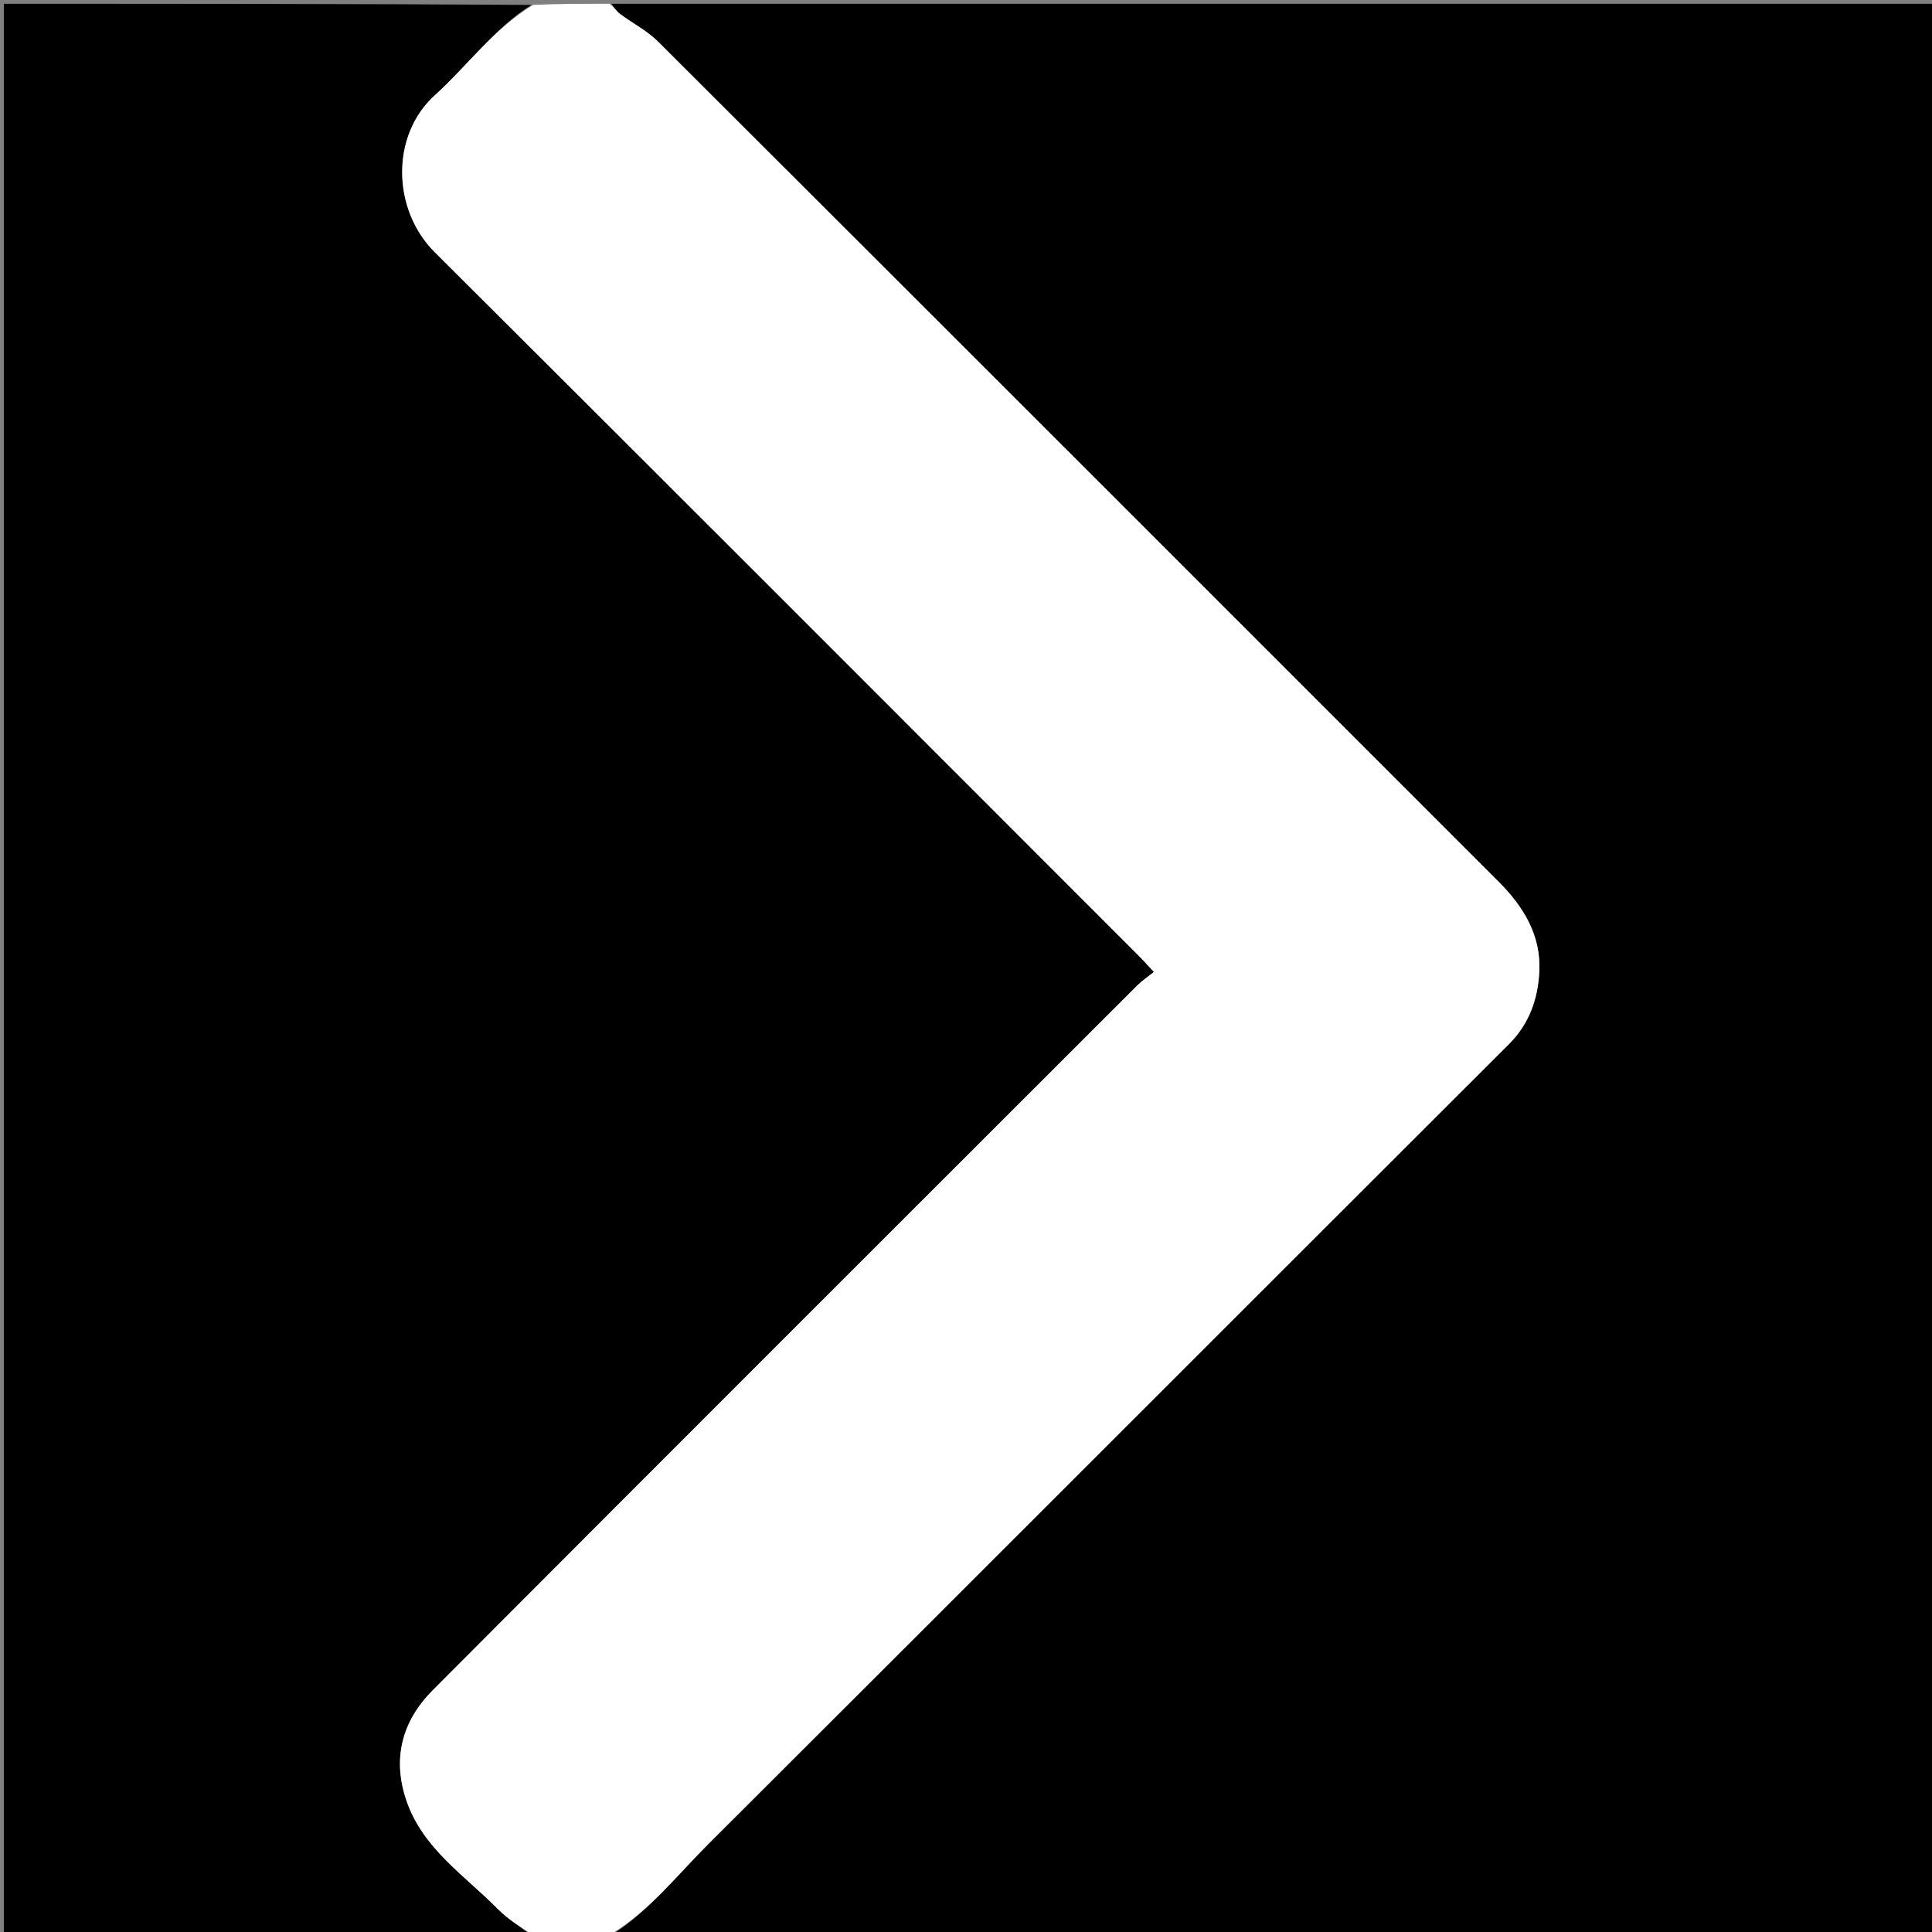 <svg version="1.1" id="Layer_1" xmlns="http://www.w3.org/2000/svg" xmlns:xlink="http://www.w3.org/1999/xlink" x="0px" y="0px"
	 width="100%" viewBox="0 0 512 512" enable-background="new 0 0 512 512" xml:space="preserve">
<rect x="0" y="0" width="512" height="512" fill="#808080" stroke="none"/>
<path fill="#000000" opacity="1" stroke="none" 
	d="
M162,1 
	C278.959,1 395.917,1 512.938,1 
	C512.938,171.565 512.938,342.129 512.938,513 
	C396.31,513 279.62,513 162.175,512.696 
	C172.012,506.518 179.371,497.013 187.721,488.683 
	C258.479,418.092 329.094,347.356 399.839,276.752 
	C405.259,271.343 407.532,264.852 407.928,257.624 
	C408.462,247.864 403.726,240.236 397.083,233.593 
	C322.875,159.383 248.682,85.159 174.394,11.03 
	C171.47,8.111 167.595,6.159 164.244,3.647 
	C163.342,2.971 162.74,1.893 162,1 
z"/>
<path fill="#000000" opacity="1" stroke="none" 
	d="
M141,513 
	C94.359,513 47.718,513 1.039,513 
	C1.039,342.453 1.039,171.907 1.039,1 
	C47.354,1 93.708,1 140.821,1.304 
	C130.985,7.484 123.966,17.341 115.214,25.268 
	C103.496,35.881 103.905,55.578 115.218,66.843 
	C177.447,128.809 239.478,190.974 301.571,253.076 
	C302.829,254.334 304.011,255.667 305.797,257.571 
	C304.12,258.926 302.583,259.953 301.3,261.235 
	C239.064,323.43 176.802,385.601 114.69,447.919 
	C106.575,456.061 103.839,466.018 107.76,477.323 
	C112.151,489.984 123.18,497.018 131.959,505.935 
	C134.62,508.637 137.967,510.664 141,513 
z"/>
<path fill="#FFFFFF" opacity="1" stroke="none" 
	d="
M141.469,513 
	C137.967,510.664 134.62,508.637 131.959,505.935 
	C123.18,497.018 112.151,489.984 107.76,477.323 
	C103.839,466.018 106.575,456.061 114.69,447.919 
	C176.802,385.601 239.064,323.43 301.3,261.235 
	C302.583,259.953 304.12,258.926 305.797,257.571 
	C304.011,255.667 302.829,254.334 301.571,253.076 
	C239.478,190.974 177.447,128.809 115.218,66.843 
	C103.905,55.578 103.496,35.881 115.214,25.268 
	C123.966,17.341 130.985,7.484 141.29,1.304 
	C147.688,1 154.375,1 161.531,1 
	C162.74,1.893 163.342,2.971 164.244,3.647 
	C167.595,6.159 171.47,8.111 174.394,11.03 
	C248.682,85.159 322.875,159.383 397.083,233.593 
	C403.726,240.236 408.462,247.864 407.928,257.624 
	C407.532,264.852 405.259,271.343 399.839,276.752 
	C329.094,347.356 258.479,418.092 187.721,488.683 
	C179.371,497.013 172.012,506.518 161.71,512.696 
	C155.312,513 148.625,513 141.469,513 
z"/>
</svg>